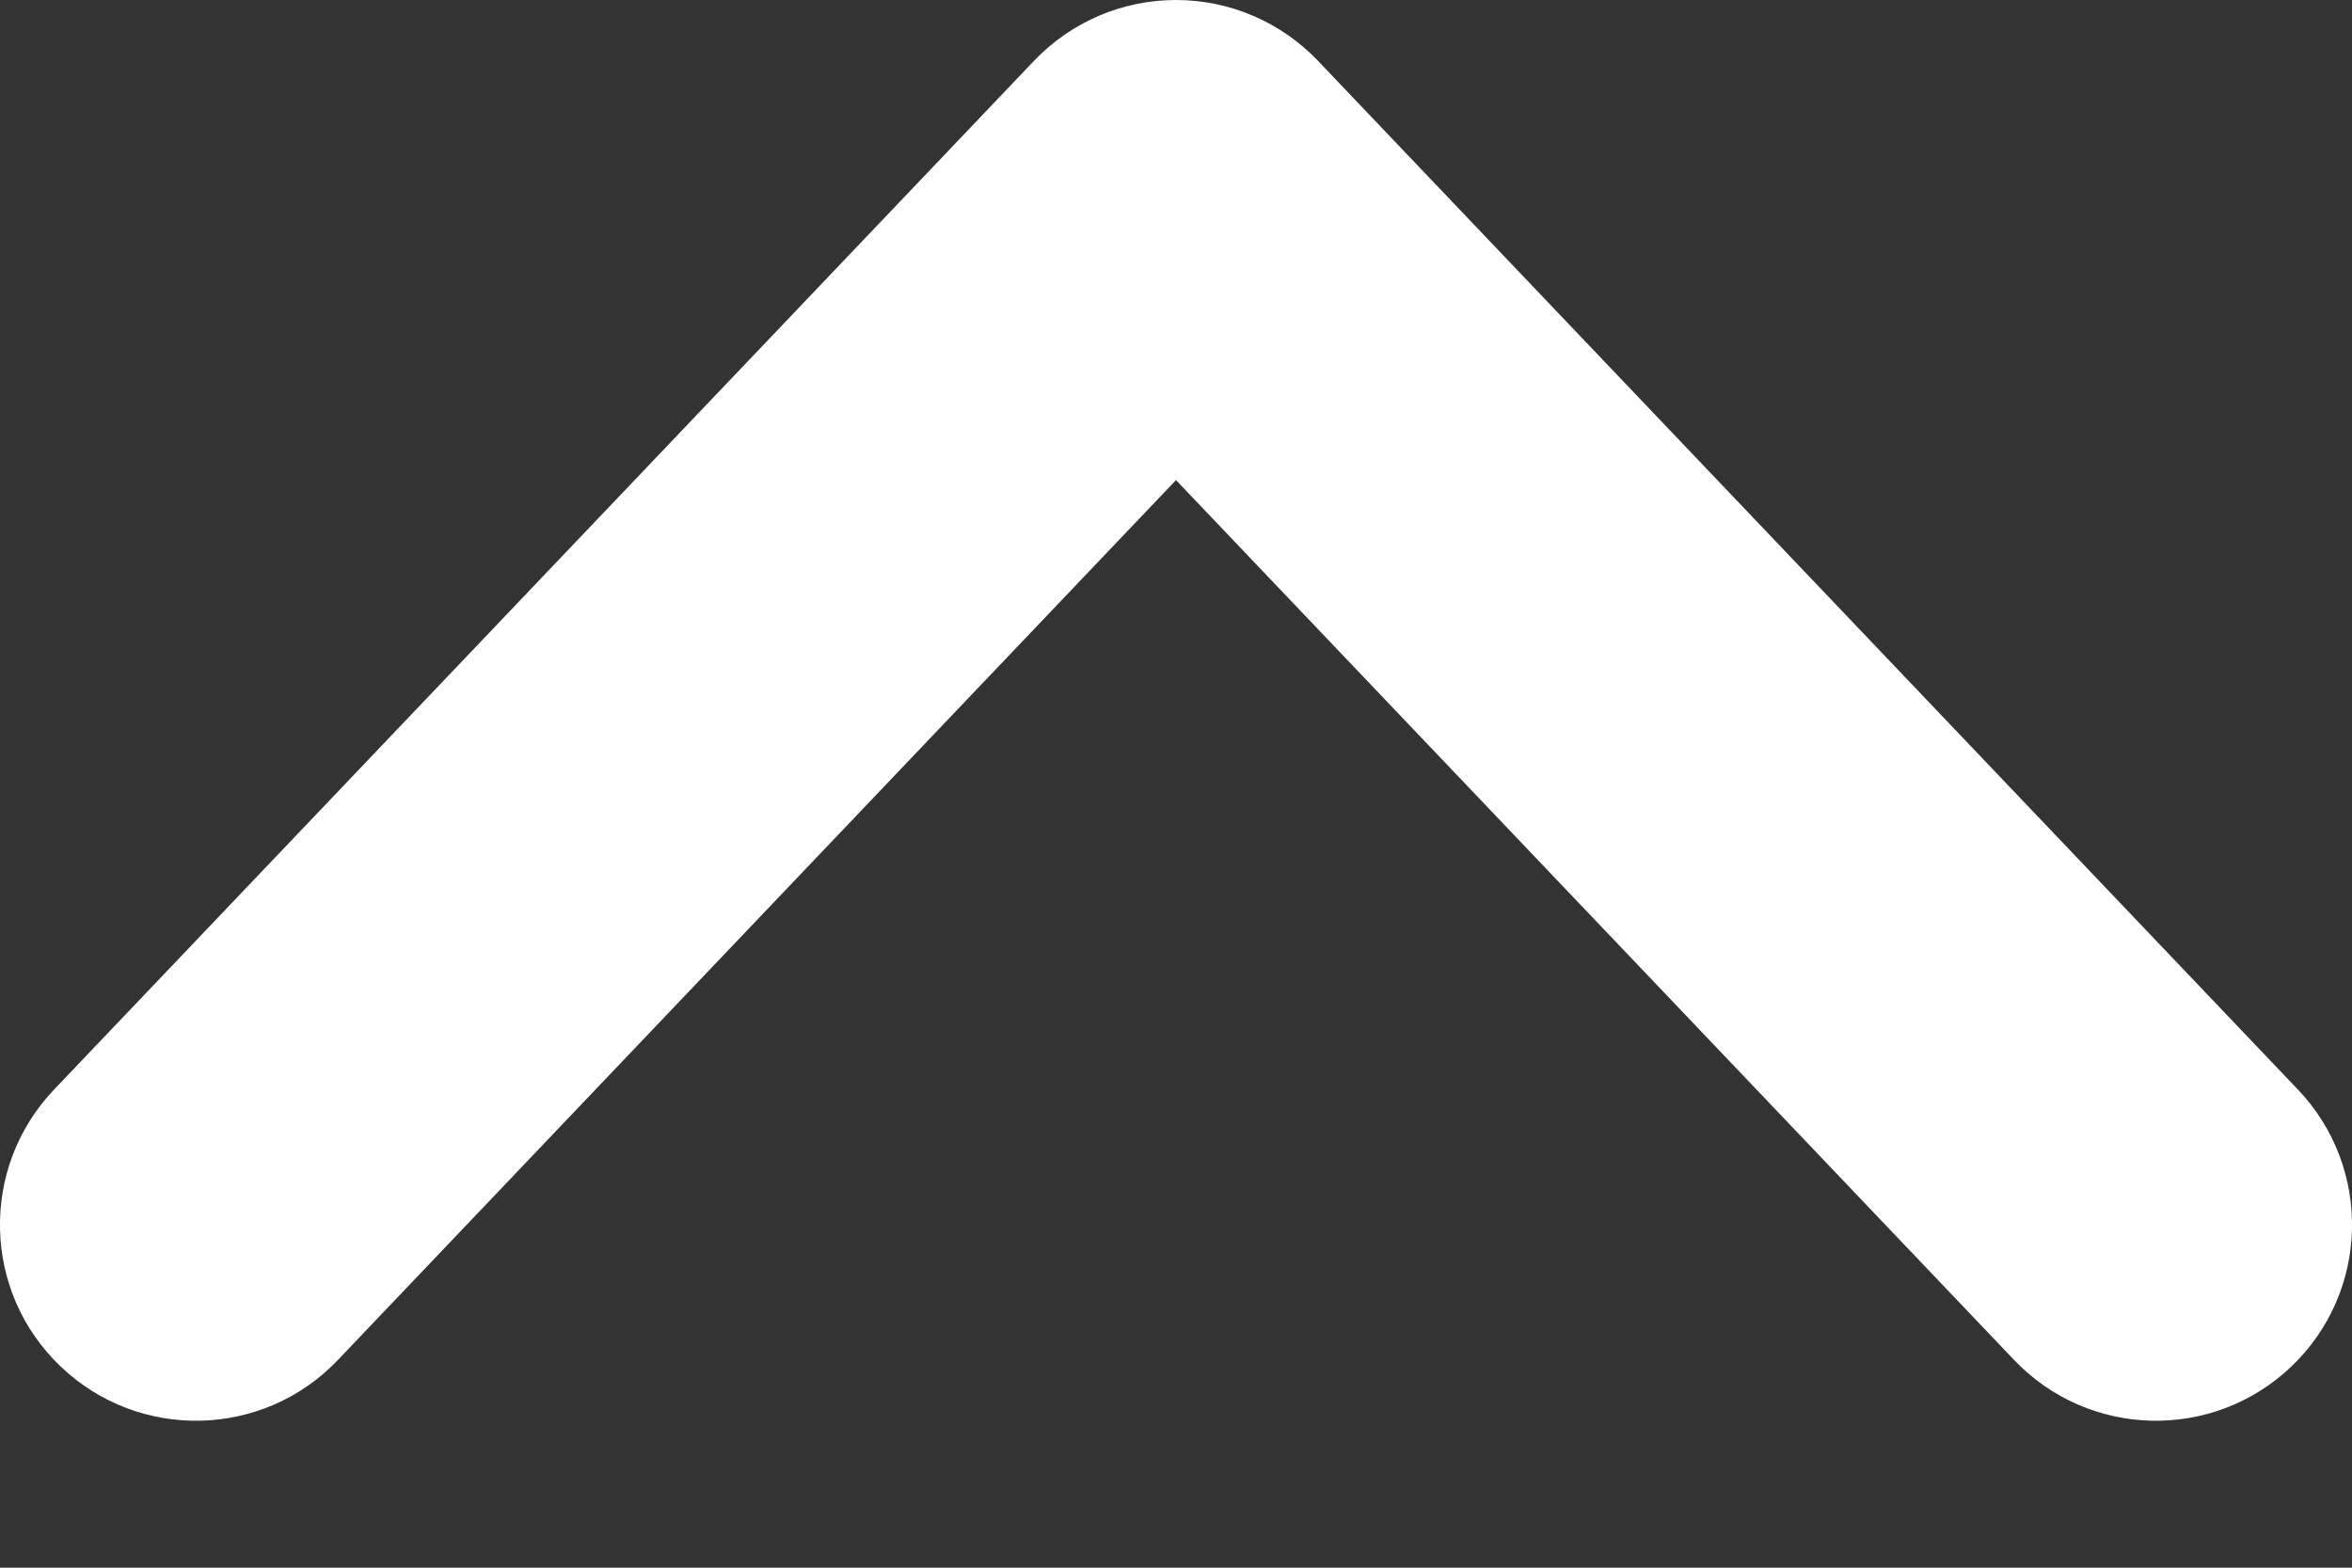 <svg width="12" height="8" viewBox="0 0 12 8" fill="none" xmlns="http://www.w3.org/2000/svg">
<rect x="0" y="0" width="12" height="8" fill="#333333" stroke="none"/>
<path fill-rule="evenodd" clip-rule="evenodd" d="M11.69 6.974C12.09 6.593 12.105 5.96 11.724 5.56L6.724 0.31C6.535 0.112 6.274 -1.65704e-06 6 -1.64508e-06C5.726 -1.63312e-06 5.465 0.112 5.276 0.31L0.276 5.56C-0.105 5.96 -0.09 6.593 0.31 6.974C0.71 7.355 1.343 7.34 1.724 6.94L6 2.45L10.276 6.94C10.657 7.34 11.29 7.355 11.69 6.974Z" fill="white"/>
</svg>

